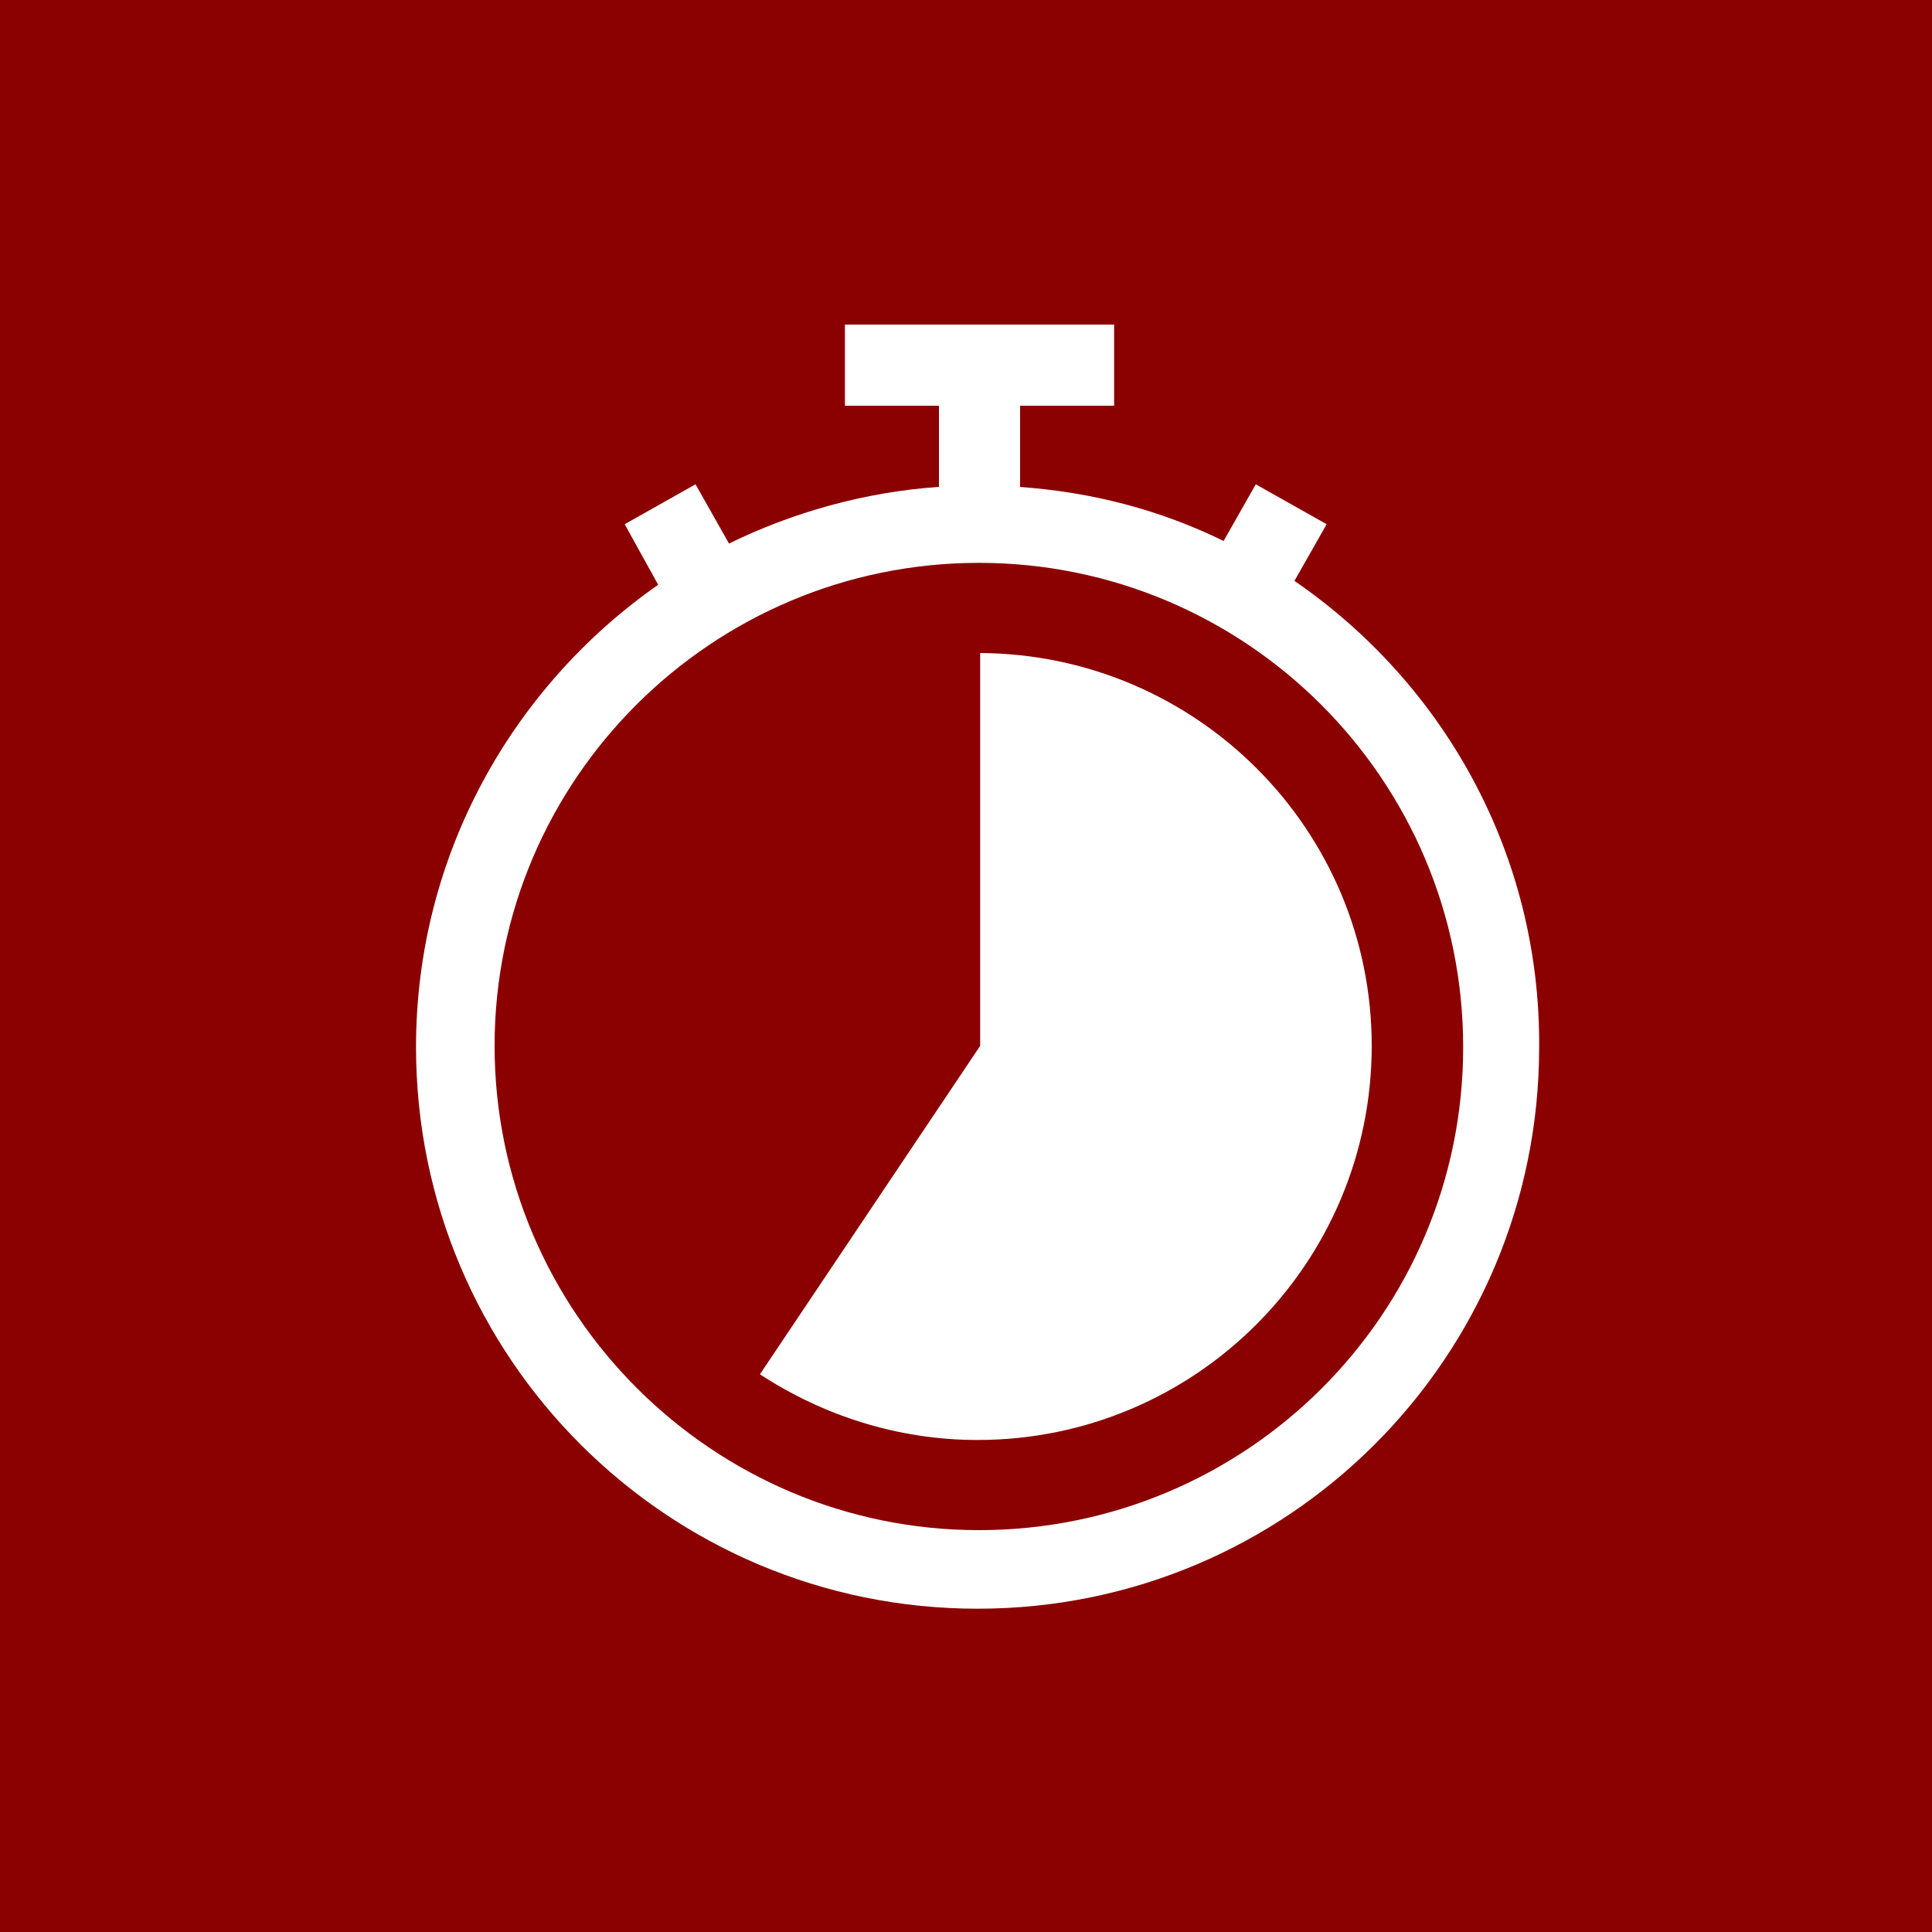<?xml version="1.0" encoding="utf-8"?>
<!-- Generator: Adobe Illustrator 23.0.3, SVG Export Plug-In . SVG Version: 6.00 Build 0)  -->
<svg version="1.1" id="Layer_1" xmlns="http://www.w3.org/2000/svg" xmlns:xlink="http://www.w3.org/1999/xlink" x="0px" y="0px"
	 viewBox="0 0 150 150" style="enable-background:new 0 0 150 150;" xml:space="preserve">
<style type="text/css">
	.st0{fill:#8B0000;}
	.st1{fill:#FFFFFF;}
</style>
<rect class="st0" width="150" height="150"/>
<g>
	<path class="st1" d="M100.5,45.1l2.5-4.4l-5.5-3.1L95,42c-4.9-2.4-10.2-3.8-15.9-4.2h0.1v-6.3h7.3v-6.3H65.6v6.3h7.3v6.3
		c-5.8,0.4-11.4,2-16.3,4.4L54,37.6l-5.5,3.1l2.6,4.7c-11.3,7.9-18.8,21-18.8,35.9c0,24.1,19.5,43.6,43.6,43.6s43.6-19.5,43.6-43.6
		C119.6,66.2,112,53,100.5,45.1z M76,118.8c-20.7,0-37.6-16.9-37.6-37.6S55.3,43.7,76,43.7s37.6,16.8,37.6,37.6S96.7,118.8,76,118.8
		z"/>
	<path class="st1" d="M76.1,50.7v30.5L59,106.7c4.9,3.2,10.7,5.1,16.9,5.1c16.9,0,30.6-13.7,30.6-30.6
		C106.5,64.4,92.9,50.8,76.1,50.7z"/>
</g>
</svg>

